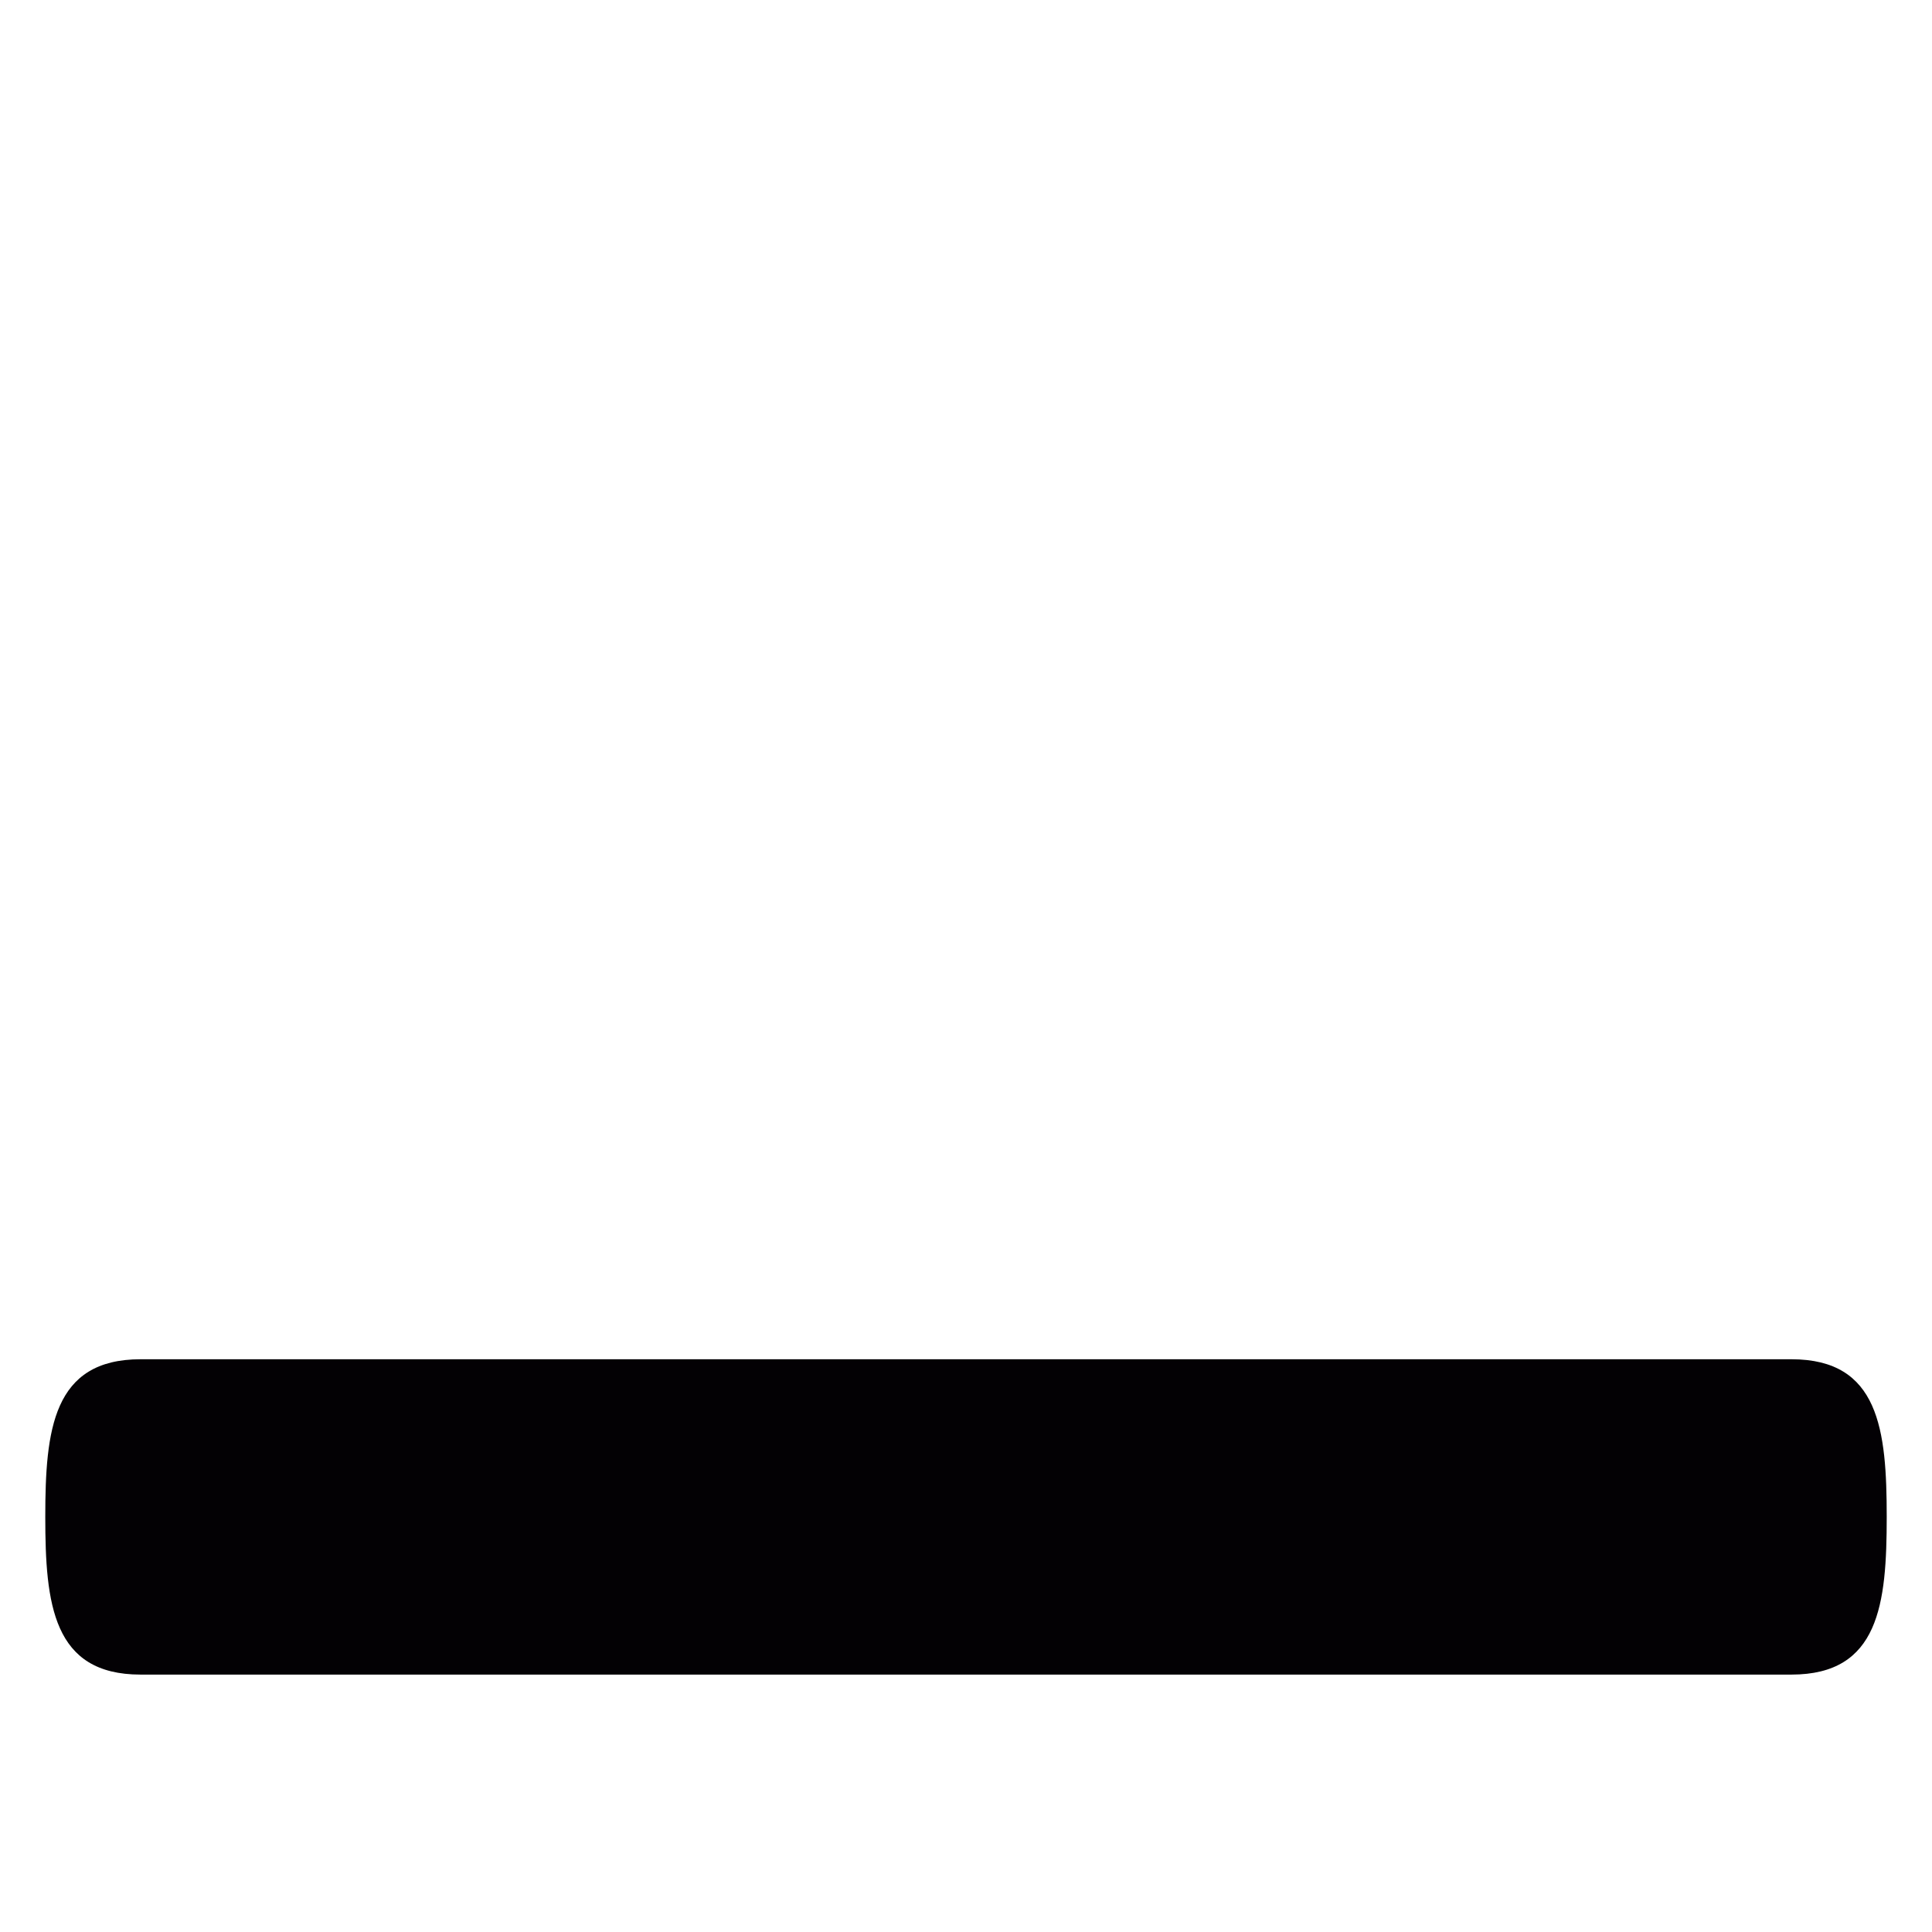 <svg width="512" height="512" xmlns="http://www.w3.org/2000/svg"><path d="M500 402c0 23.078-1.999 41.784-25.245 41.784H37.245C13.999 443.784 12 425.078 12 402s1.999-41.784 25.245-41.784h437.51C498.001 360.216 500 378.922 500 402z" fill="#030104" fill-rule="evenodd"/></svg>